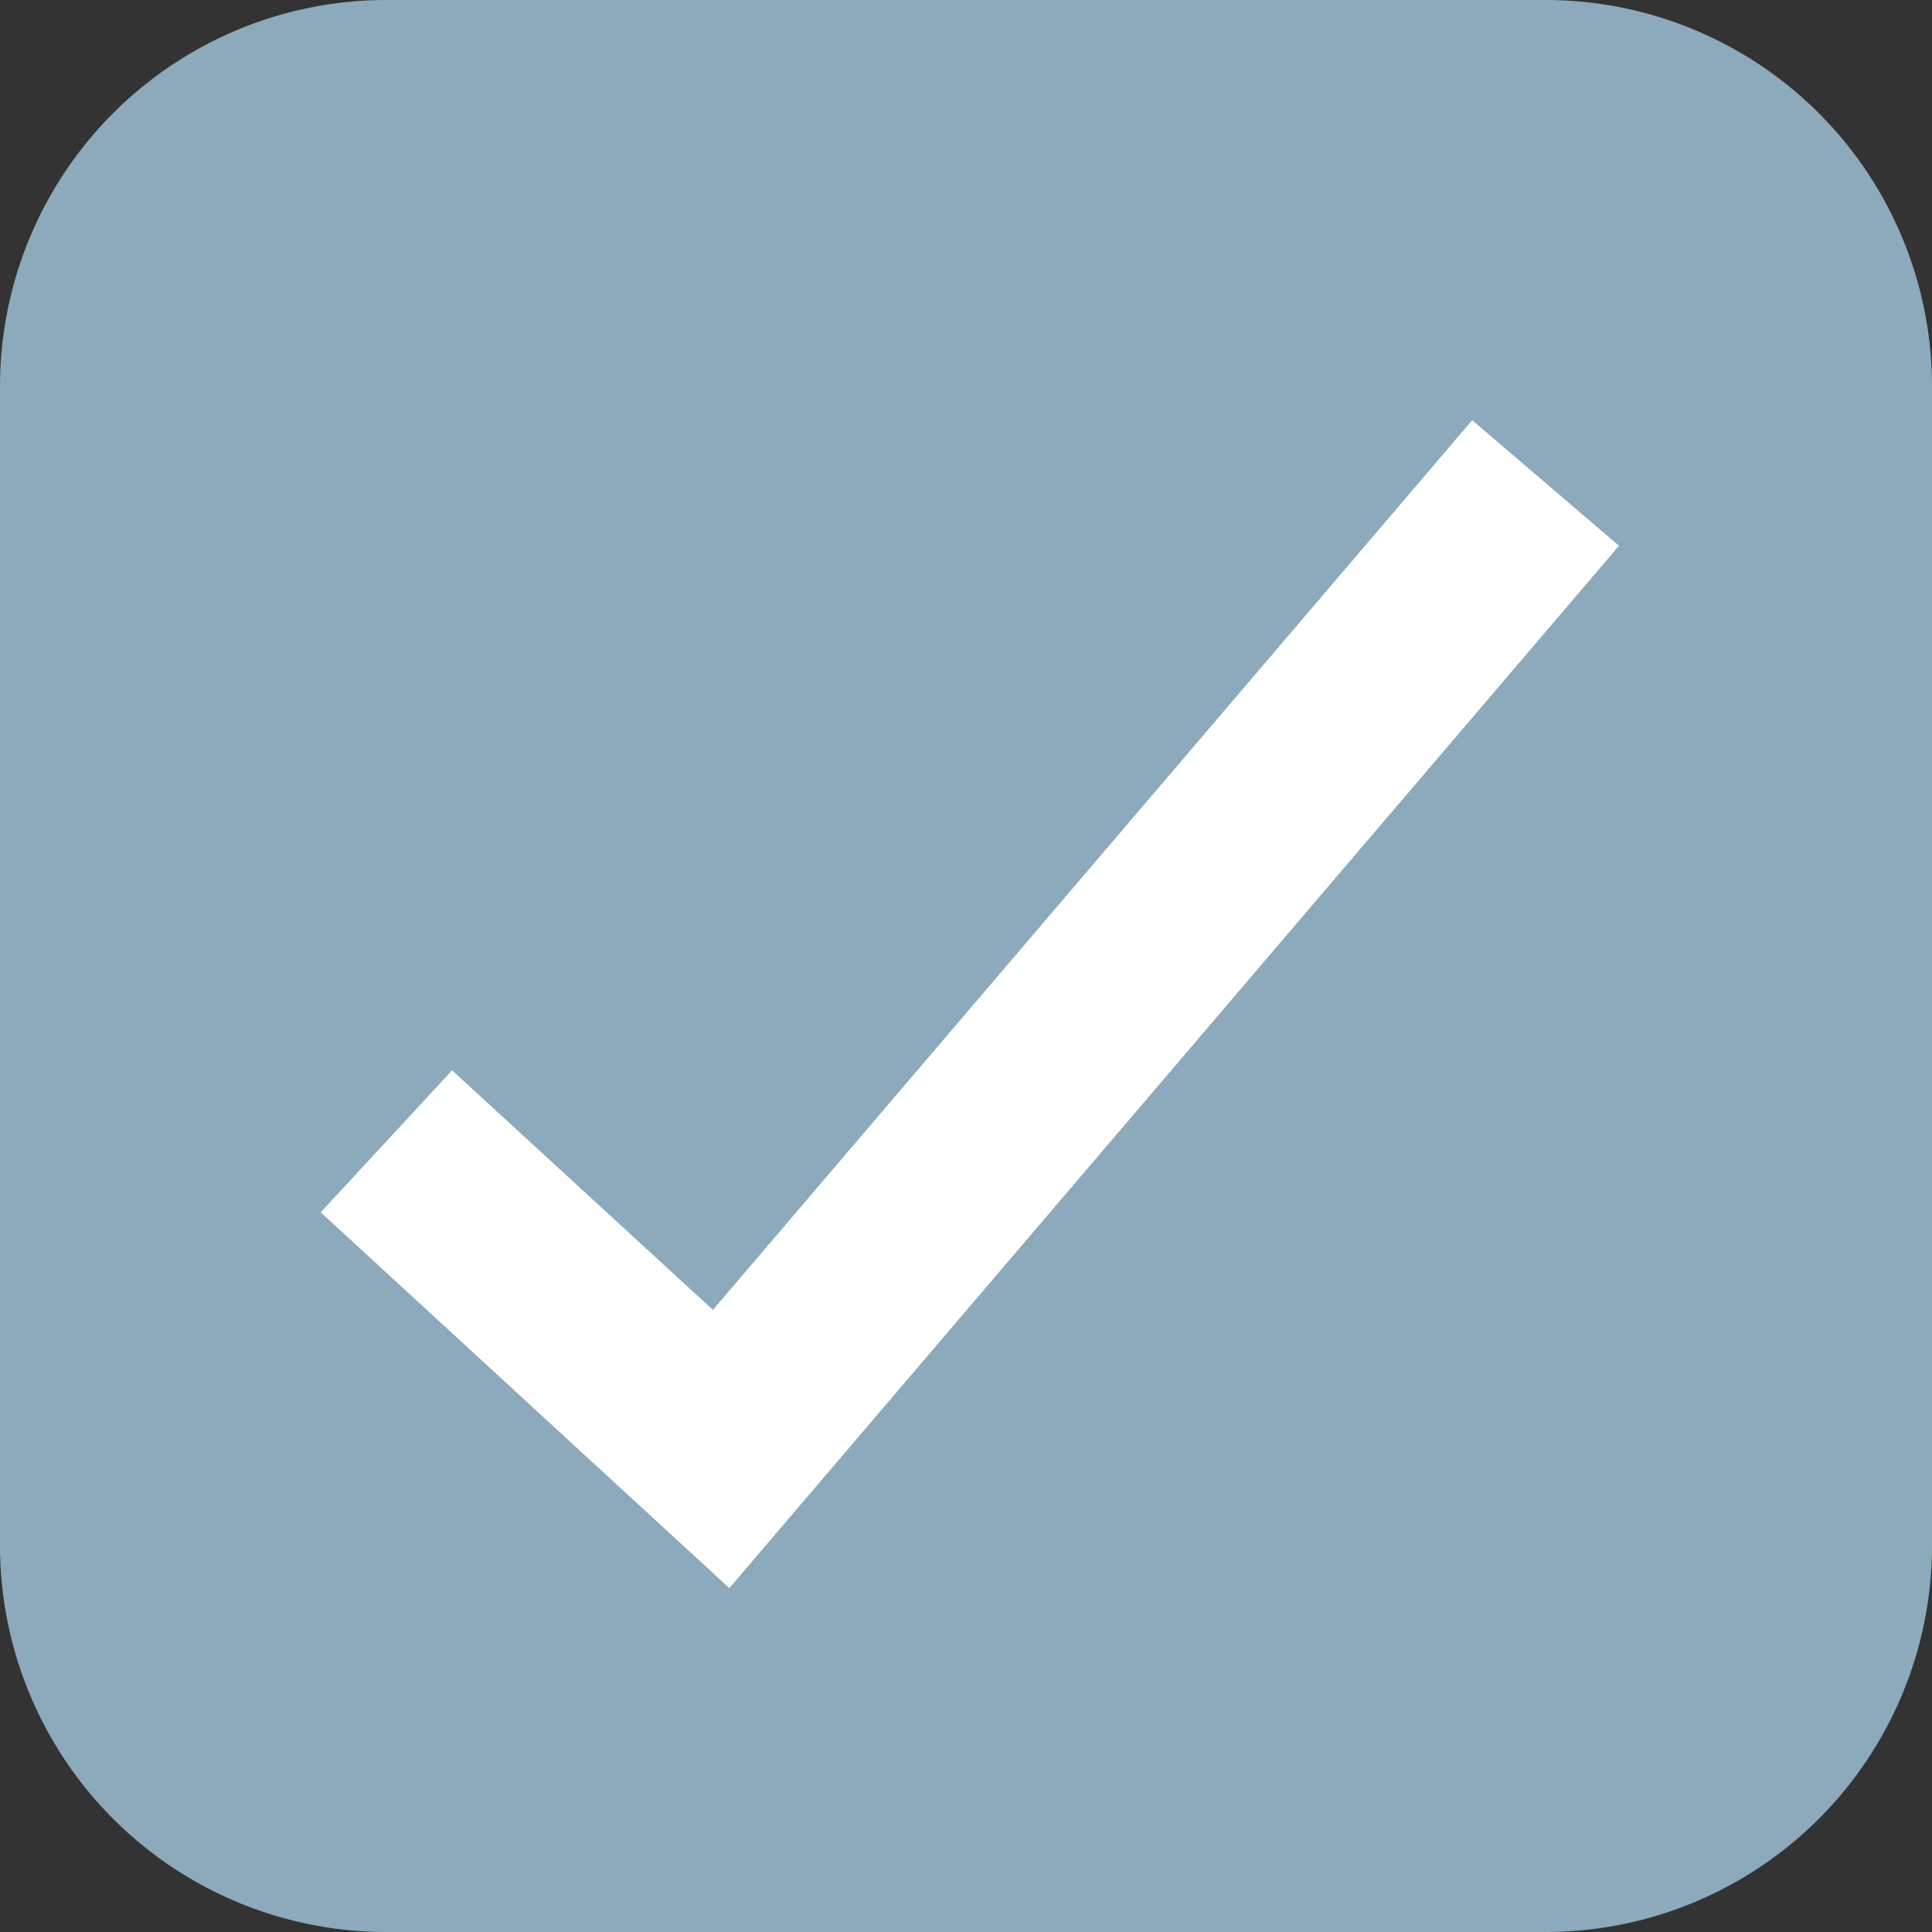 <svg xmlns="http://www.w3.org/2000/svg" viewBox="0 0 20 20"><rect x="0" y="0" width="20" height="20" fill="#333333" stroke="none"/><rect x="0.5" y="0.5" width="19" height="19" rx="3.5" style="fill:#8caabb"/><path d="M16,20H4a4,4,0,0,1-4-4V4A4,4,0,0,1,4,0H16a4,4,0,0,1,4,4V16A4,4,0,0,1,16,20ZM4,1A3,3,0,0,0,1,4V16a3,3,0,0,0,3,3H16a3,3,0,0,0,3-3V4a3,3,0,0,0-3-3Z" style="fill:#8caabb"/><polygon points="7.55 16.44 3.32 12.55 4.68 11.08 7.38 13.56 15.24 4.35 16.76 5.65 7.55 16.44" style="fill:#fff"/></svg>